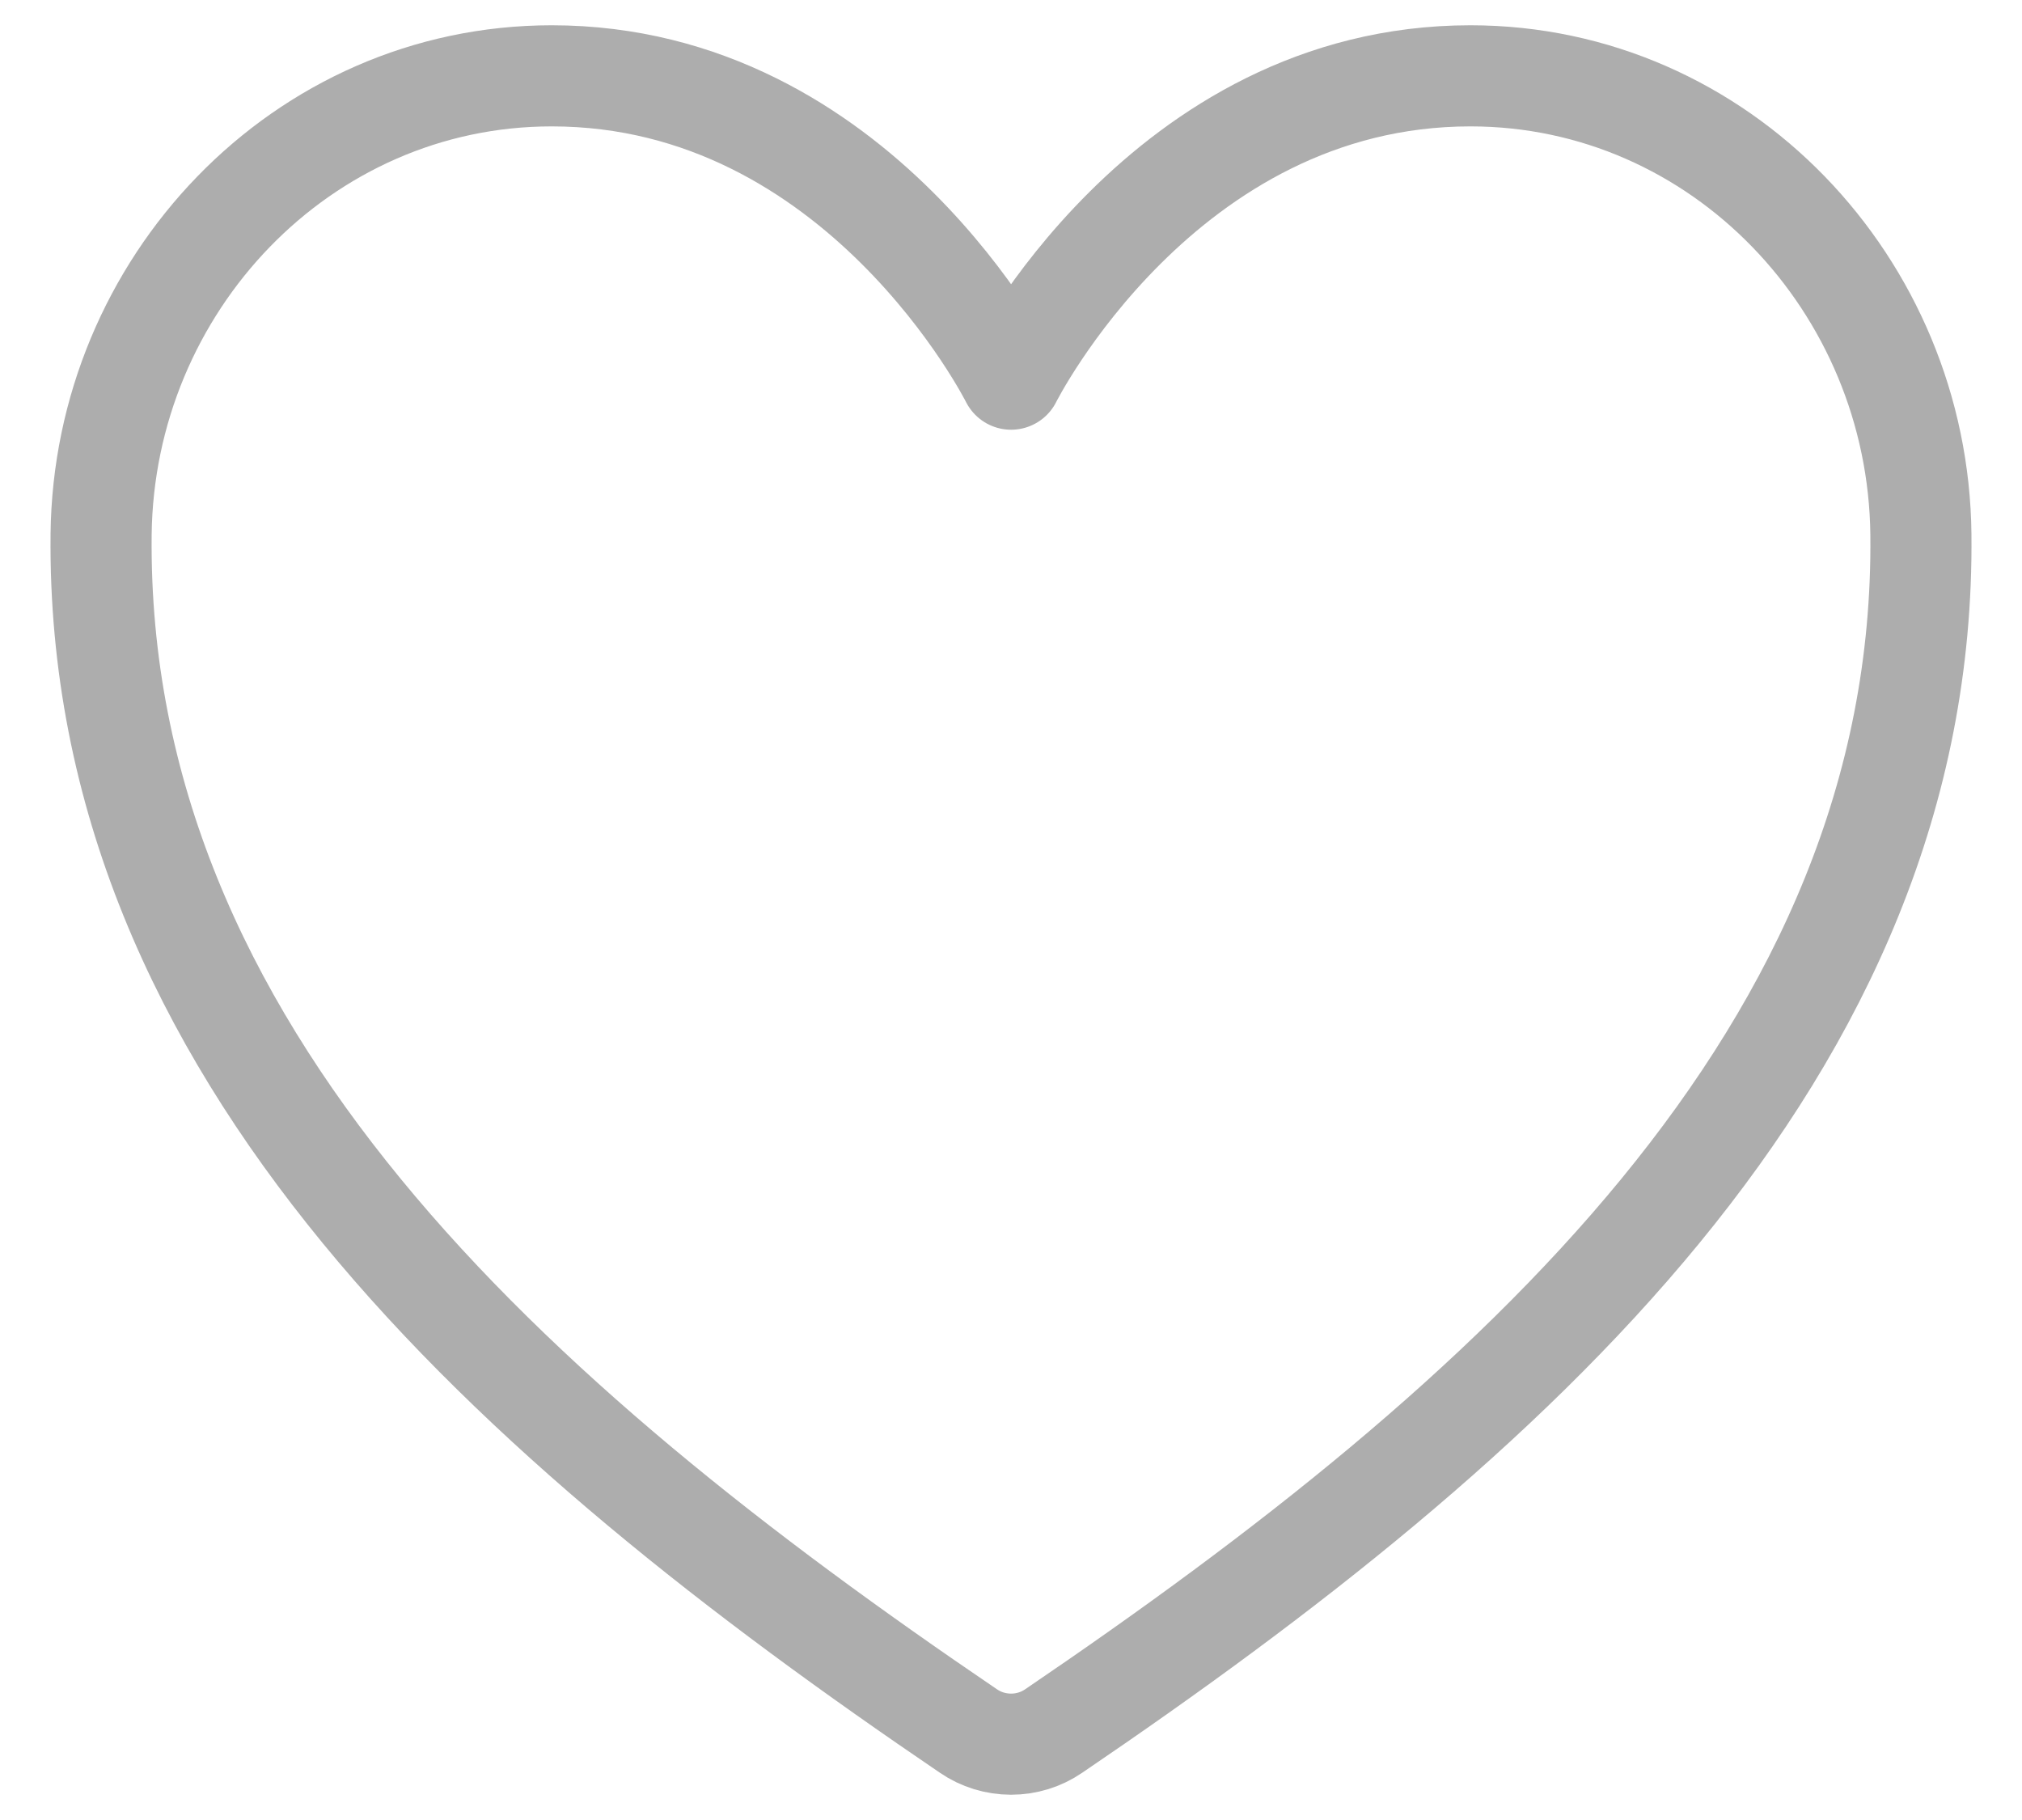 <svg width="20" height="18" viewBox="0 0 20 18" fill="none" xmlns="http://www.w3.org/2000/svg">
<path d="M14.544 0.75C11.501 0.75 10.001 3.75 10.001 3.75C10.001 3.75 8.5 0.75 5.457 0.75C2.984 0.75 1.026 2.819 1 5.288C0.949 10.413 5.066 14.057 9.579 17.12C9.703 17.205 9.85 17.25 10.001 17.25C10.151 17.25 10.298 17.205 10.422 17.12C14.934 14.057 19.052 10.413 19 5.288C18.975 2.819 17.017 0.75 14.544 0.75Z" stroke="#ADADAD" stroke-linecap="round" stroke-linejoin="round"/>
</svg>
